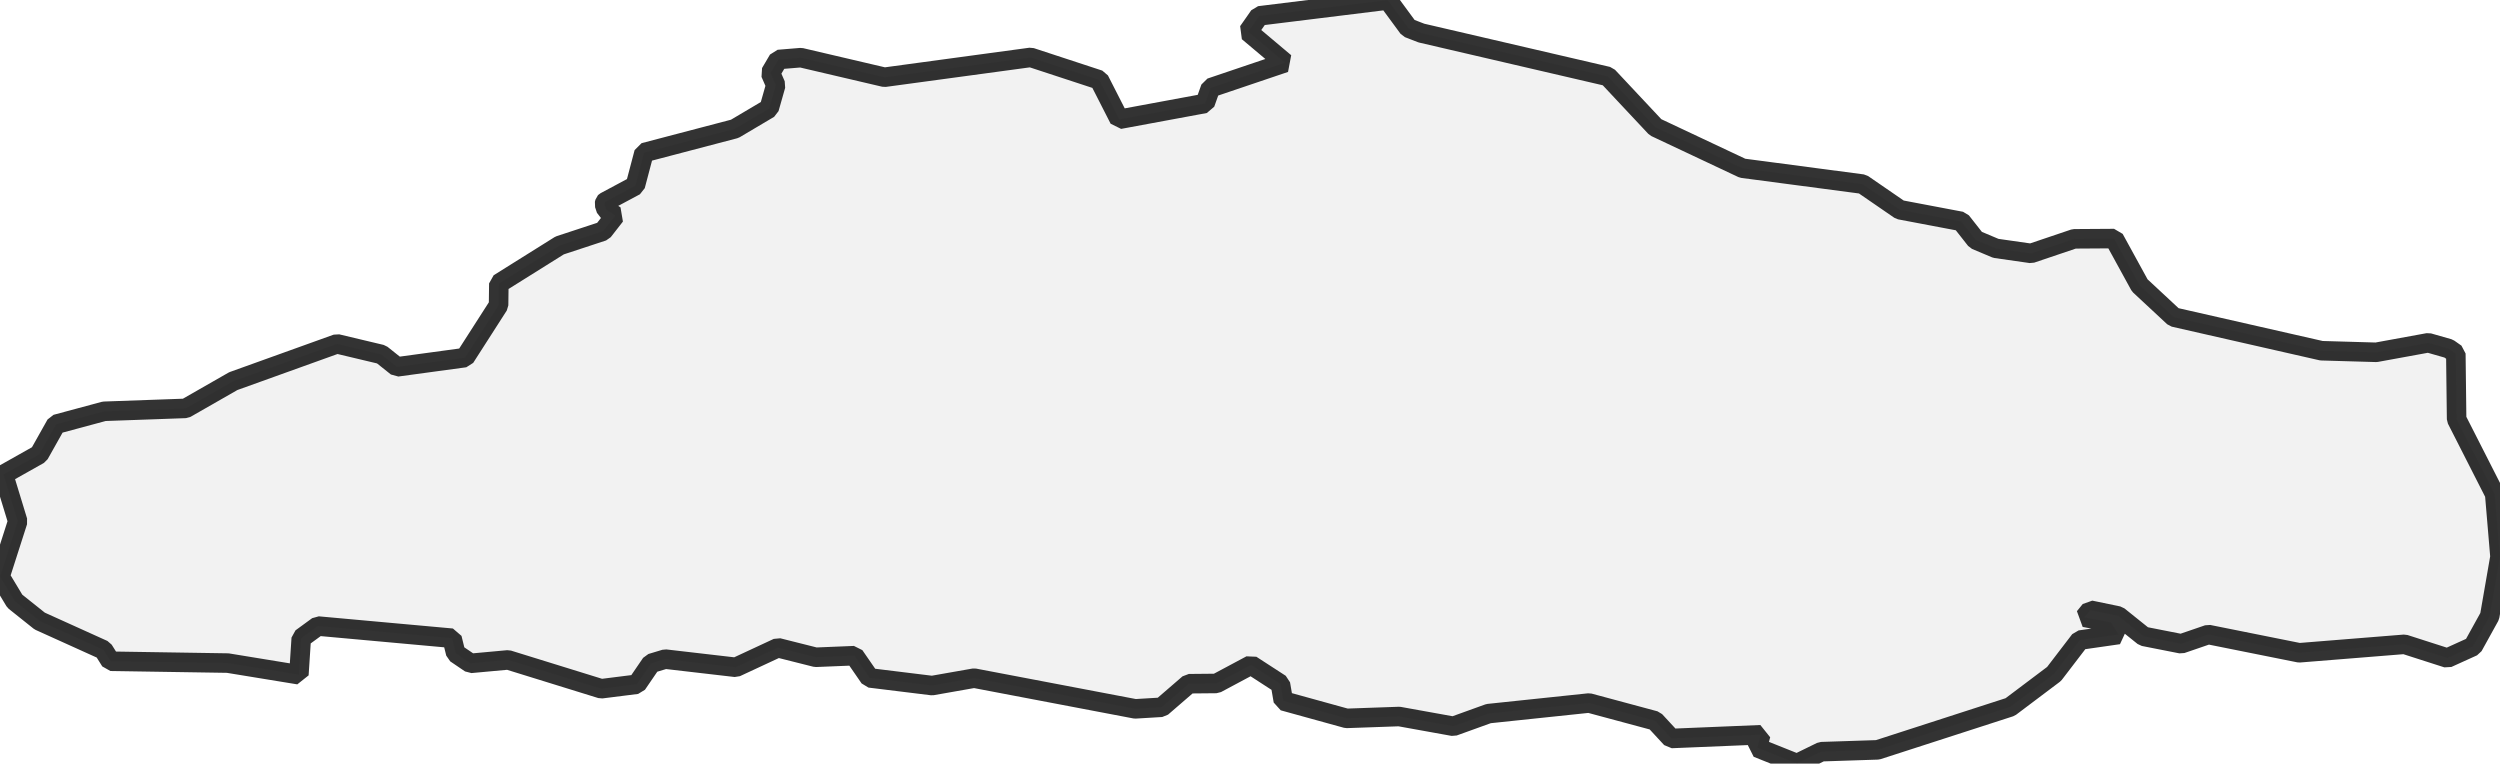 <?xml version="1.0" encoding="UTF-8" standalone="no"?>
<svg viewBox="0 0 256 78.192" xmlns="http://www.w3.org/2000/svg">
  <style>
    g.zone {
      fill: lightgray;
      stroke-width: 2;
      stroke-linecap: square;
      stroke-linejoin: bevel;
      stroke-miterlimit: 3;
      stroke-opacity: 0.8;
      stroke: black;
      fill-opacity: 0.3;
    }
  </style>
  <g class="zone" id="zone">
    <path d="M61.969,20.665 61.942,20.692 61.887,20.909 62.077,21.478 62.998,22.074 61.752,23.672 57.31,25.134 51.081,29.034 51.054,31.255 47.614,36.618 40.653,37.566 39.055,36.293 34.505,35.209 23.888,39.028 19.013,41.818 10.671,42.116 5.742,43.443 4.008,46.531 0.352,48.589 1.815,53.383 0,59.044 1.517,61.562 4.063,63.594 10.59,66.546 11.321,67.711 23.32,67.9 30.605,69.092 30.849,65.354 32.555,64.108 46.287,65.354 46.666,66.898 48.183,67.927 52.029,67.575 61.562,70.527 65.219,70.067 66.681,67.927 68.117,67.494 75.348,68.333 79.655,66.329 83.528,67.304 87.482,67.142 89.053,69.417 95.445,70.202 99.751,69.444 116.245,72.586 118.954,72.423 121.744,70.013 124.56,69.986 128.108,68.09 131.115,70.04 131.413,71.773 137.886,73.561 143.275,73.371 148.828,74.373 152.43,73.073 162.722,71.99 169.466,73.804 171.145,75.619 180.3,75.24 179.948,76.567 184.01,78.192 186.502,76.973 192.271,76.784 205.84,72.396 210.336,69.011 212.99,65.544 216.945,64.975 216.159,63.729 213.451,63.215 214.047,62.483 216.917,63.079 219.518,65.165 223.364,65.923 226.126,64.975 235.443,66.844 246.223,65.977 250.61,67.386 253.237,66.194 254.944,63.106 256,57.012 255.458,50.593 251.558,42.928 251.477,36.212 250.746,35.697 248.66,35.101 243.325,36.076 237.718,35.914 222.605,32.474 219.111,29.224 216.484,24.43 212.394,24.457 207.98,25.947 204.377,25.432 202.319,24.565 200.829,22.669 194.546,21.478 190.727,18.851 178.431,17.226 169.52,13.028 164.645,7.827 145.551,3.386 144.223,2.871 142.111,0 128.948,1.625 127.81,3.25 131.575,6.419 123.964,8.992 123.396,10.59 114.62,12.215 112.562,8.179 105.547,5.877 90.57,7.909 82.011,5.904 79.709,6.094 78.896,7.475 79.438,8.721 78.761,11.105 75.24,13.19 65.95,15.628 65.056,19.013 61.969,20.665Z"/>
  </g>
</svg>